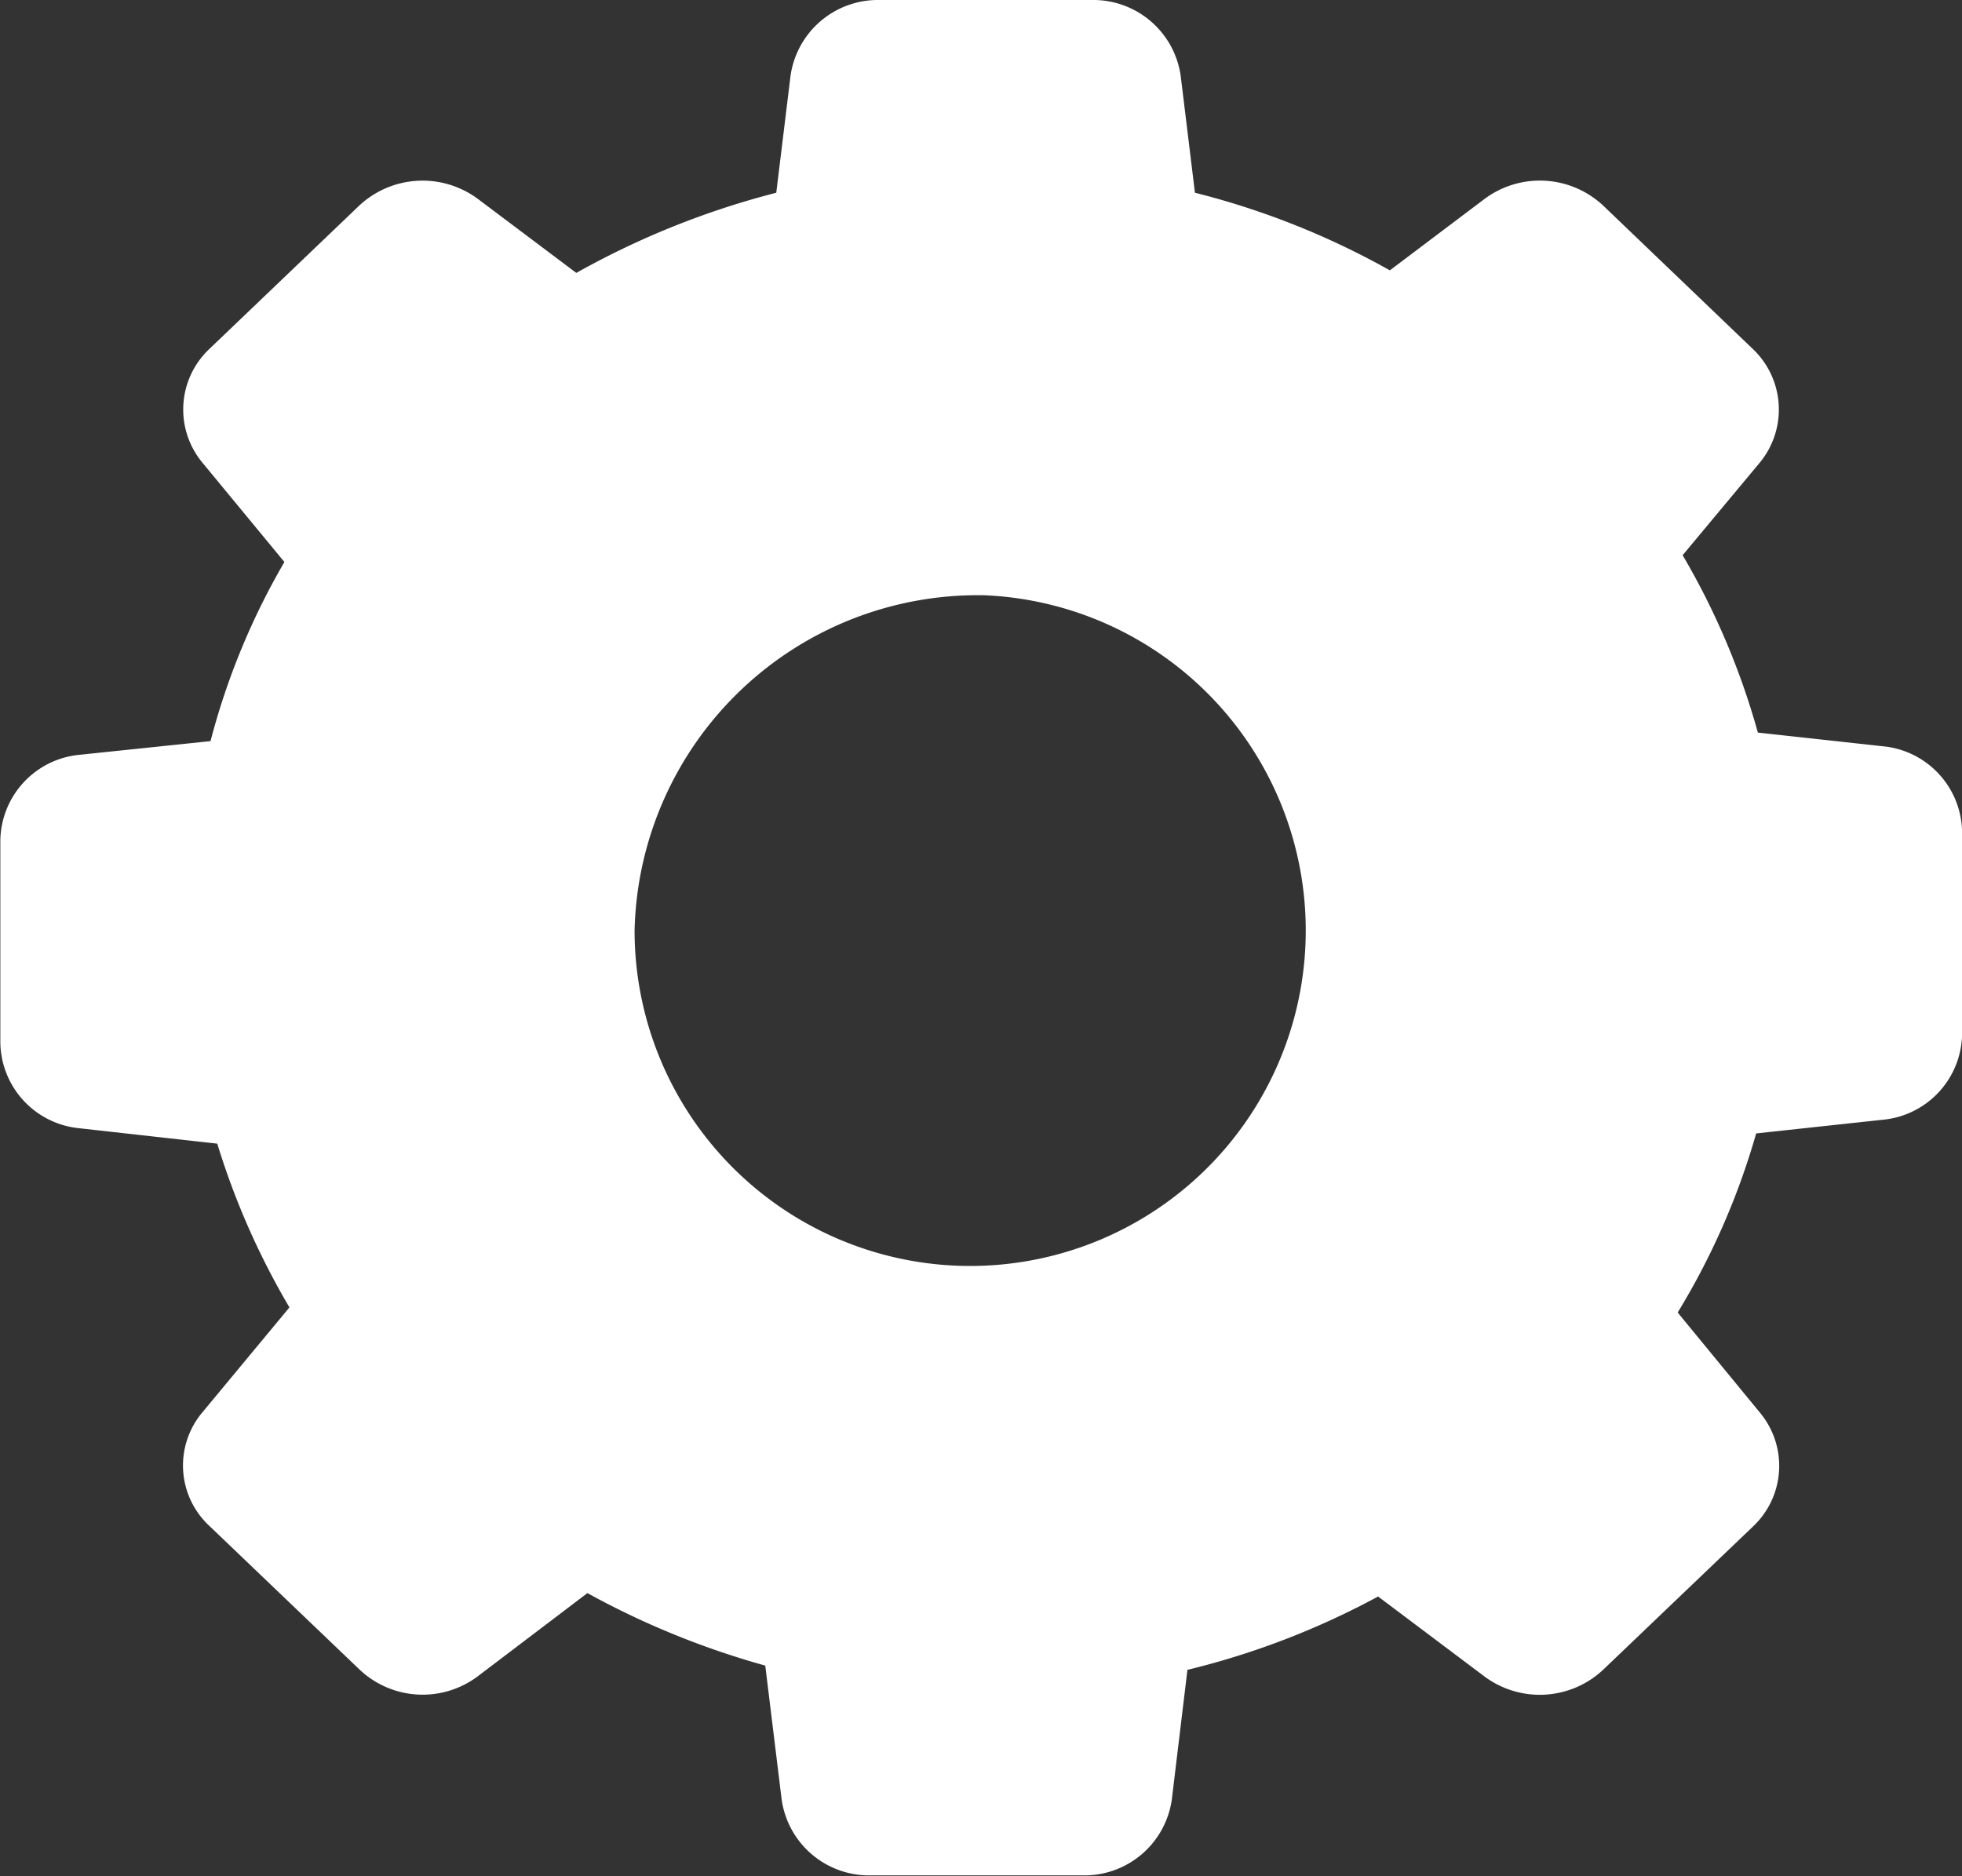 <svg xmlns="http://www.w3.org/2000/svg" width="23" height="22" viewBox="0 0 23 22">
  <rect x="0" y="0" width="23" height="22" fill="#333333" stroke="none"/>
  <defs>
    <style>
      .cls-1 {
        fill: #fff;
        fill-rule: evenodd;
      }
    </style>
  </defs>
  <path id="Settings" class="cls-1" d="M371.547,1067.41a8.918,8.918,0,0,0,.846,1.92l-1.02,1.23a0.967,0.967,0,0,0,.079,1.33l1.756,1.68a1.076,1.076,0,0,0,1.4.08l1.278-.97a9.691,9.691,0,0,0,2.085.85l0.192,1.57a1.035,1.035,0,0,0,1.044.89h2.485a1.035,1.035,0,0,0,1.045-.89l0.183-1.52a9.316,9.316,0,0,0,2.235-.86l1.237,0.93a1.086,1.086,0,0,0,1.4-.07l1.757-1.68a0.976,0.976,0,0,0,.079-1.34l-0.961-1.17a8.5,8.5,0,0,0,.92-2.1l1.481-.16a1.025,1.025,0,0,0,.933-1v-2.38a1.025,1.025,0,0,0-.933-1l-1.461-.16a8.686,8.686,0,0,0-.882-2.08l0.9-1.08a0.979,0.979,0,0,0-.079-1.34l-1.753-1.68a1.086,1.086,0,0,0-1.4-.07l-1.1.83a9.291,9.291,0,0,0-2.285-.91l-0.167-1.37a1.035,1.035,0,0,0-1.045-.89h-2.485a1.035,1.035,0,0,0-1.044.89l-0.167,1.37a9.727,9.727,0,0,0-2.344.94l-1.144-.86a1.088,1.088,0,0,0-1.4.07l-1.756,1.68a0.976,0.976,0,0,0-.079,1.34l0.957,1.16a8.345,8.345,0,0,0-.866,2.1l-1.532.16a1.025,1.025,0,0,0-.932,1v2.38a1.025,1.025,0,0,0,.932,1Zm9-6.43a3.934,3.934,0,1,1-4.108,3.93A4.025,4.025,0,0,1,380.551,1060.98Zm14.486,13.54" transform="translate(-369 -1054)"/>
</svg>
